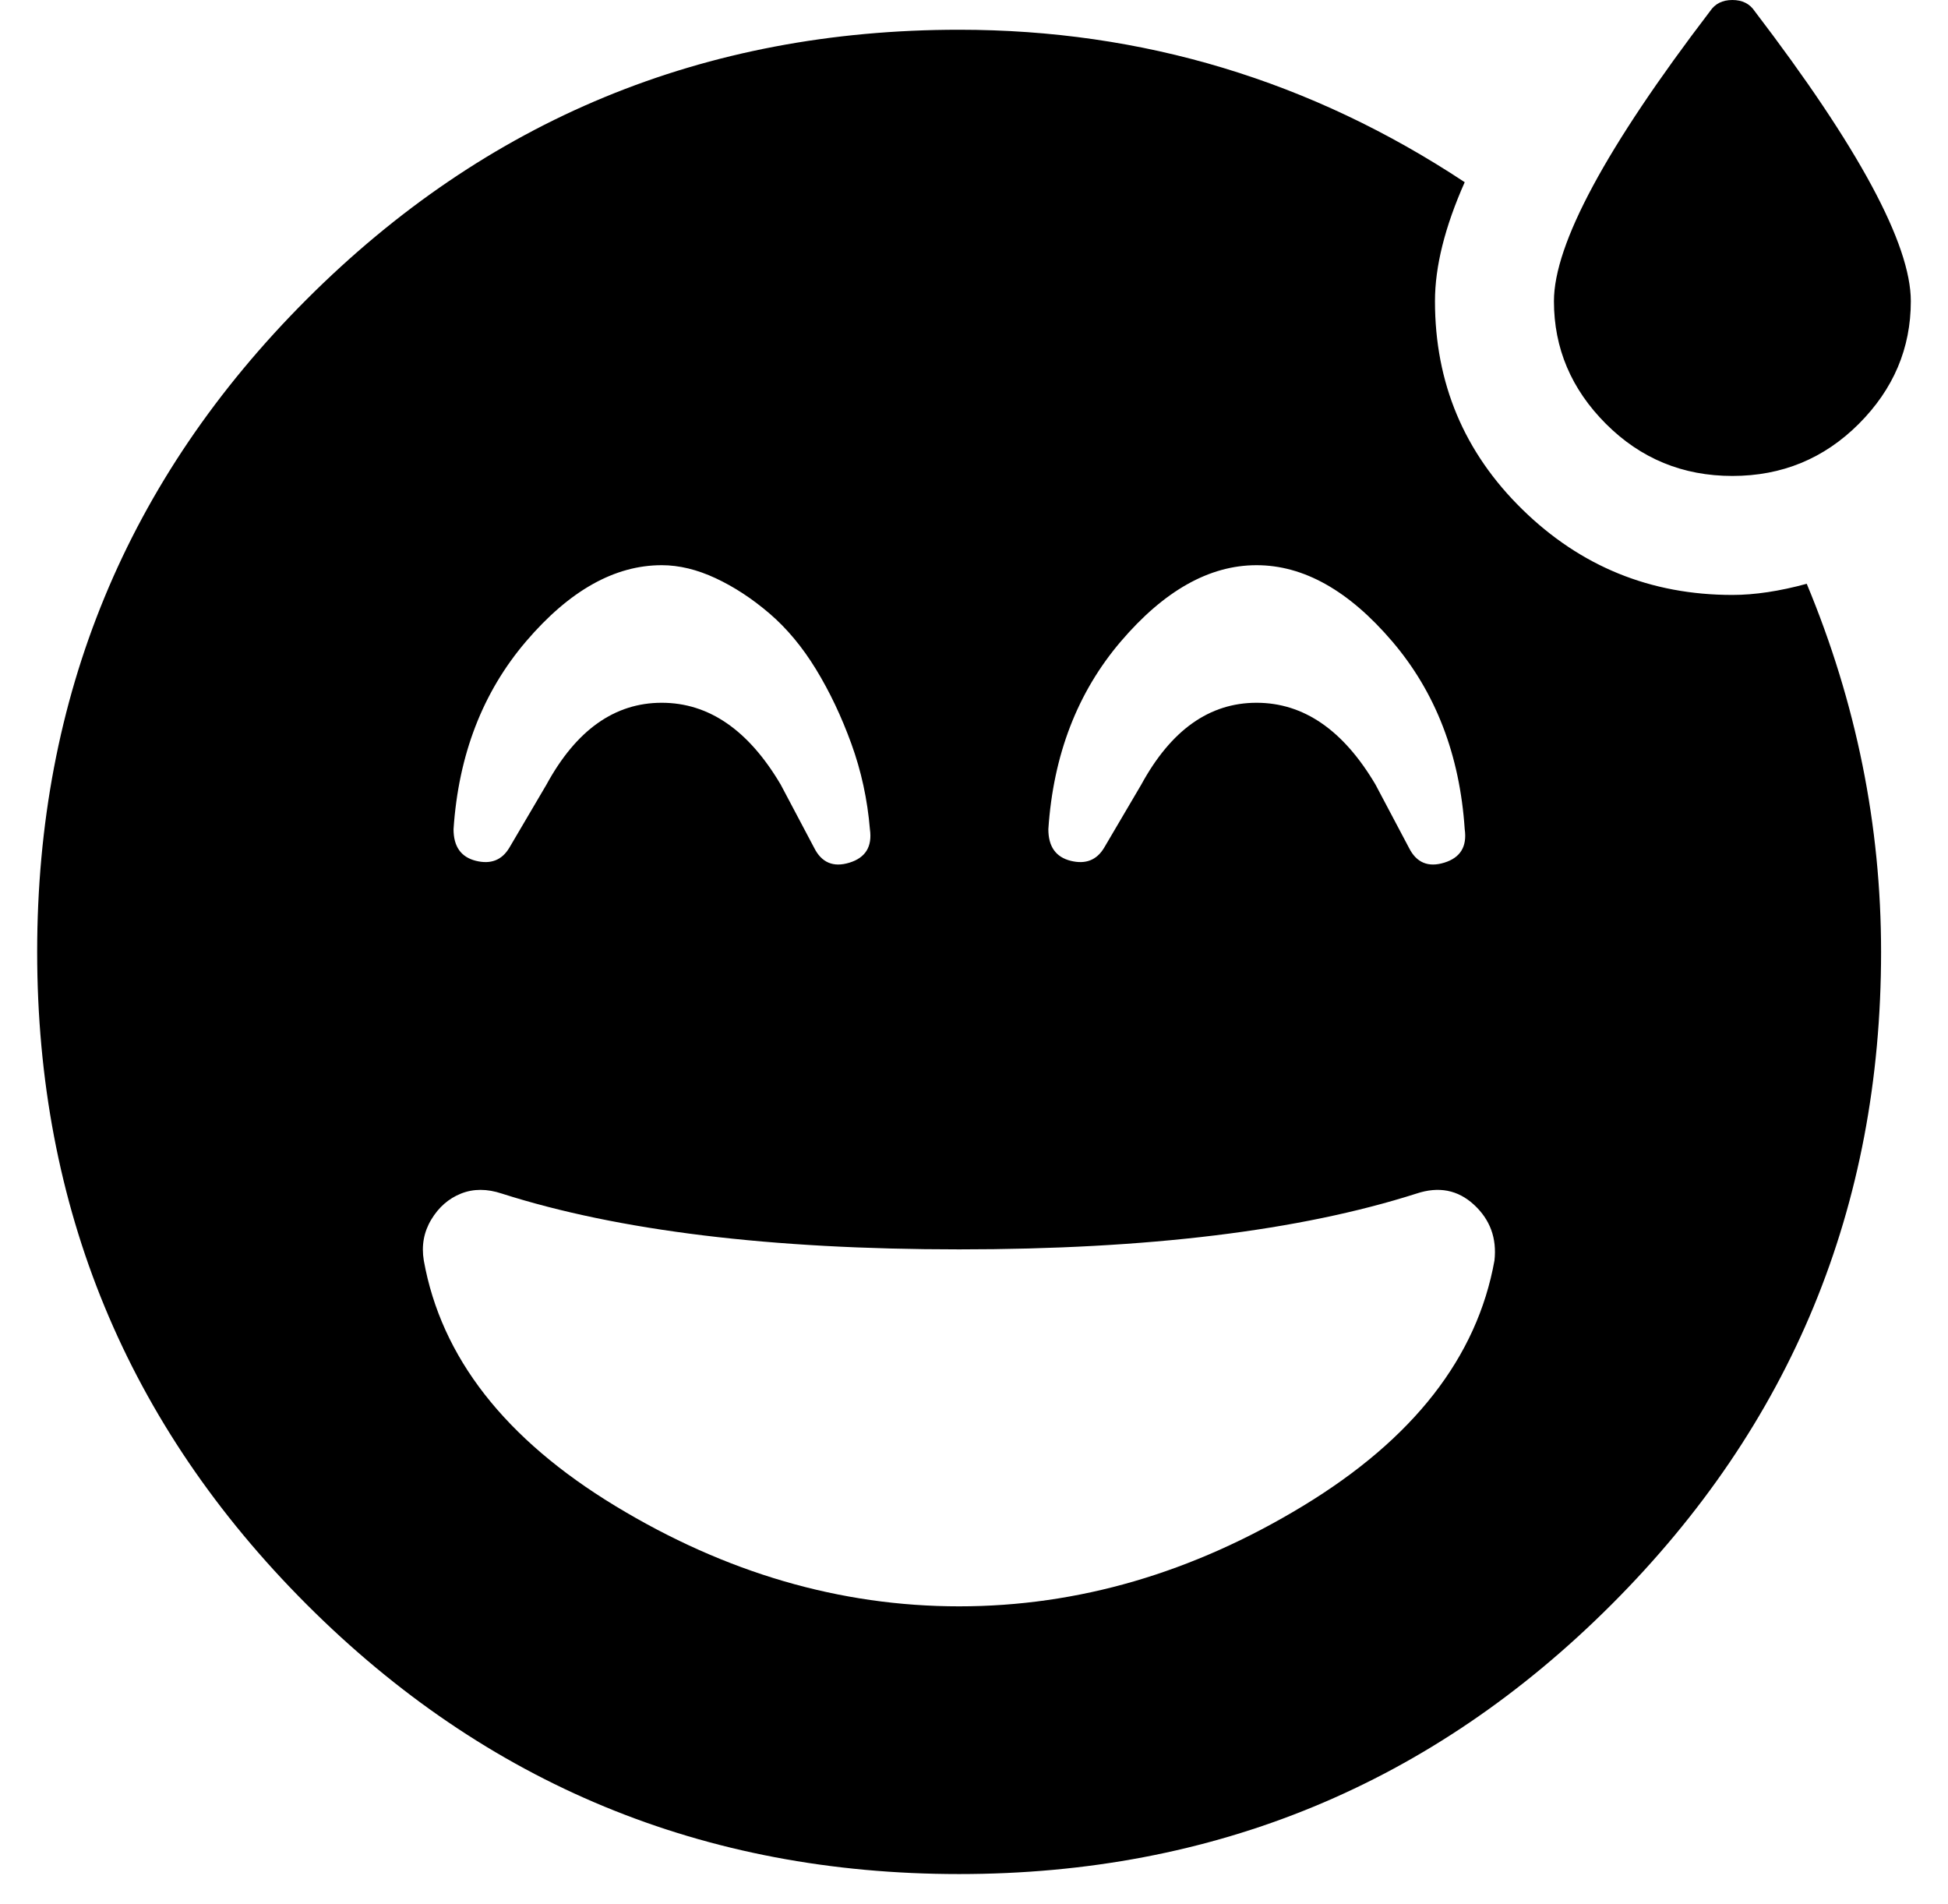 <?xml version="1.0" standalone="no"?>
<!DOCTYPE svg PUBLIC "-//W3C//DTD SVG 1.1//EN" "http://www.w3.org/Graphics/SVG/1.1/DTD/svg11.dtd" >
<svg xmlns="http://www.w3.org/2000/svg" xmlns:xlink="http://www.w3.org/1999/xlink" version="1.1" viewBox="-10 0 524 512">
   <path fill="currentColor"
d="M456 128q-20 0 -34 -14t-14 -33q0 -23 42 -78q2 -3 6 -3t6 3q42 55 42 78q0 19 -14 33t-34 14zM456 160q9 0 20 -3q20 48 20 99q0 103 -72.5 175.5t-175.5 72.5t-175.5 -72.5t-72.5 -175.5t72.5 -175.5t175.5 -72.5q74 0 136 41q-8 18 -8 32q0 33 23.5 56t56.5 23z
M328 152q-19 0 -36.5 20.5t-19.5 50.5q0 7 6 8.5t9 -3.5l10 -17q12 -22 31 -22t32 22l9 17q3 6 9.5 4t5.5 -9q-2 -30 -19.5 -50.5t-36.5 -20.5zM168 152q-19 0 -36.5 20.5t-19.5 50.5q0 7 6 8.5t9 -3.5l10 -17q12 -22 31 -22t32 22l9 17q3 6 9.5 4t5.5 -9q-1 -12 -5 -23
t-9.5 -20t-12.5 -15t-14.5 -9.5t-14.5 -3.5zM248 432q48 0 92.5 -27t51.5 -66q1 -9 -5.5 -15t-15.5 -3q-47 15 -123 15t-123 -15q-6 -2 -11 0t-8 7t-2 11q7 39 51.5 66t92.5 27z" />
</svg>
